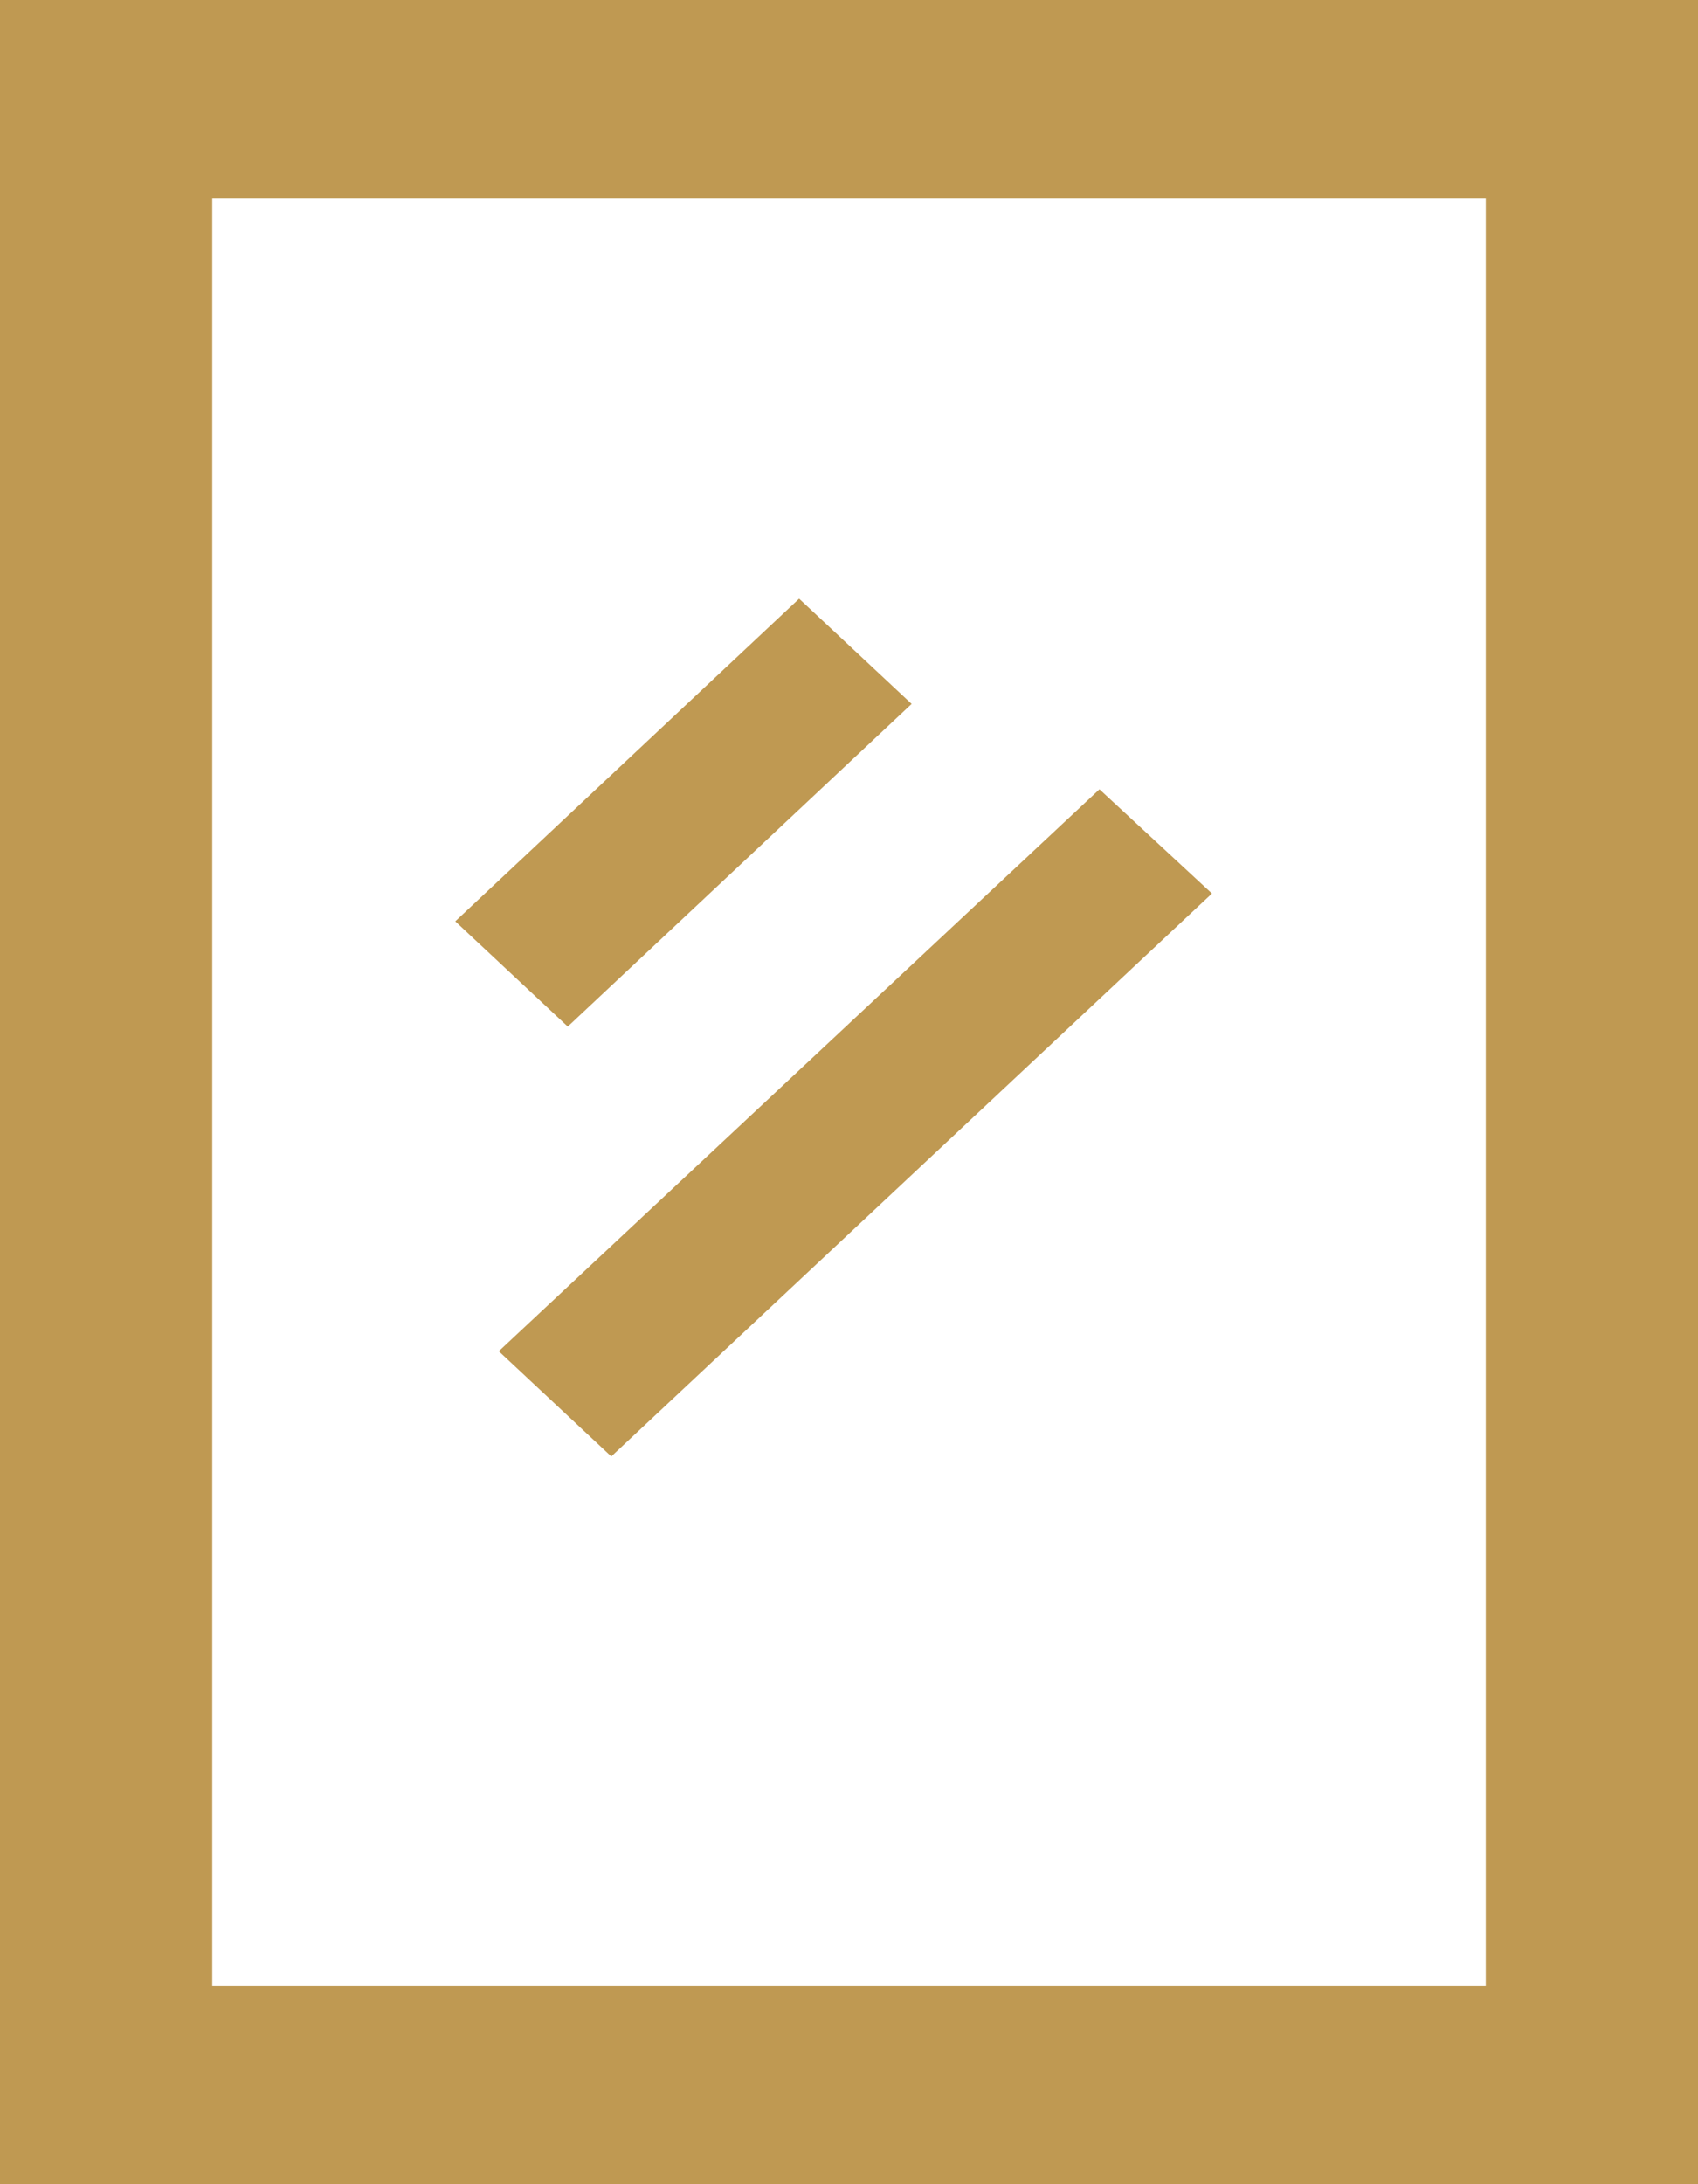 <svg width="56" height="72" viewBox="0 0 56 72" fill="none" xmlns="http://www.w3.org/2000/svg">
<path d="M15.015 30.371L26.355 19.735L30.065 23.204L18.725 33.84L15.015 30.371ZM16.45 44.542L36.26 26.018L39.97 29.454L20.16 48.011L16.45 44.542ZM49 6.545V65.454H7V6.545H49ZM56 0H0V72H56V0Z" fill="#BF9952"/>
</svg>
